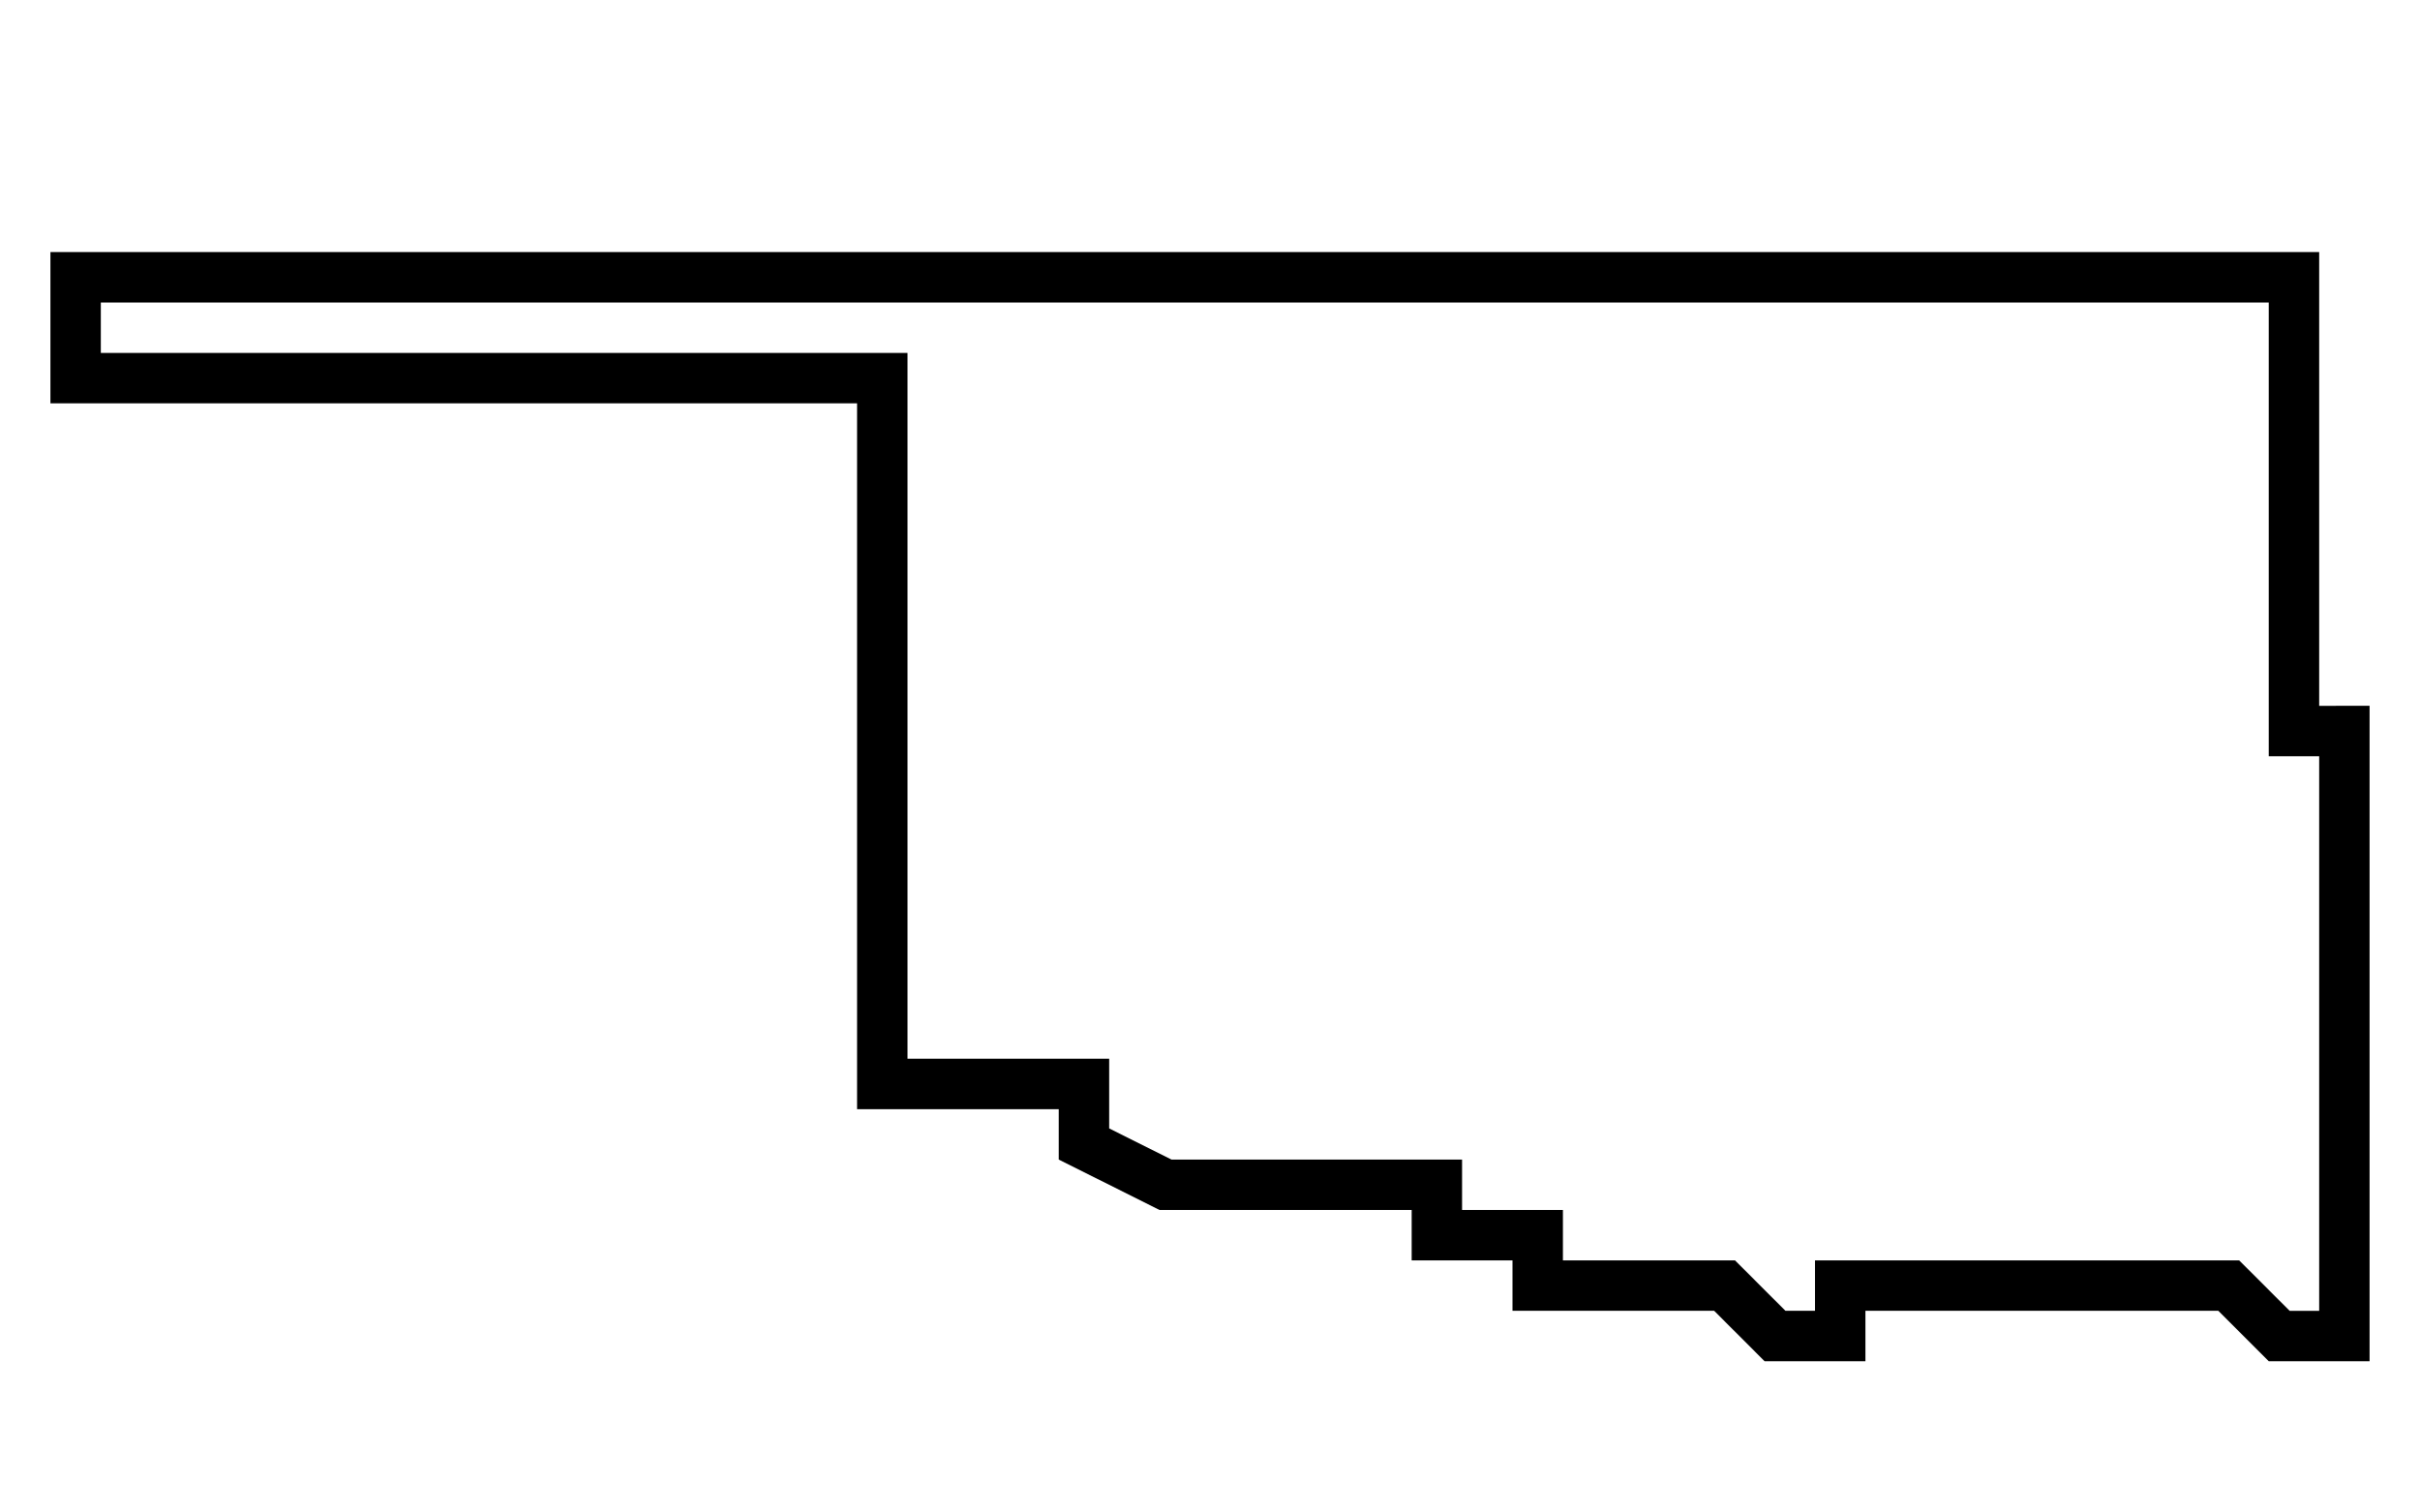 <svg xmlns="http://www.w3.org/2000/svg" xmlns:xlink="http://www.w3.org/1999/xlink" version="1.1" x="0px" y="0px" viewBox="0 0 48 30" xml:space="preserve"><g transform="translate(-30 -320)"><g xmlns="http://www.w3.org/2000/svg" xmlns:xlink="http://www.w3.org/1999/xlink"><path d="M76,334v-9H31v3h16v14h4v1l2,1h5v1h2v1h2h2l1,1h2v-1h7l1,1h2v-13H76z M76,346h-0.586l-1-1H66v1h-0.586l-1-1H61v-1h-2v-1    h-5.764L52,342.382V341h-4v-14H32v-1h43v9h1V346z"></path></g></g></svg>